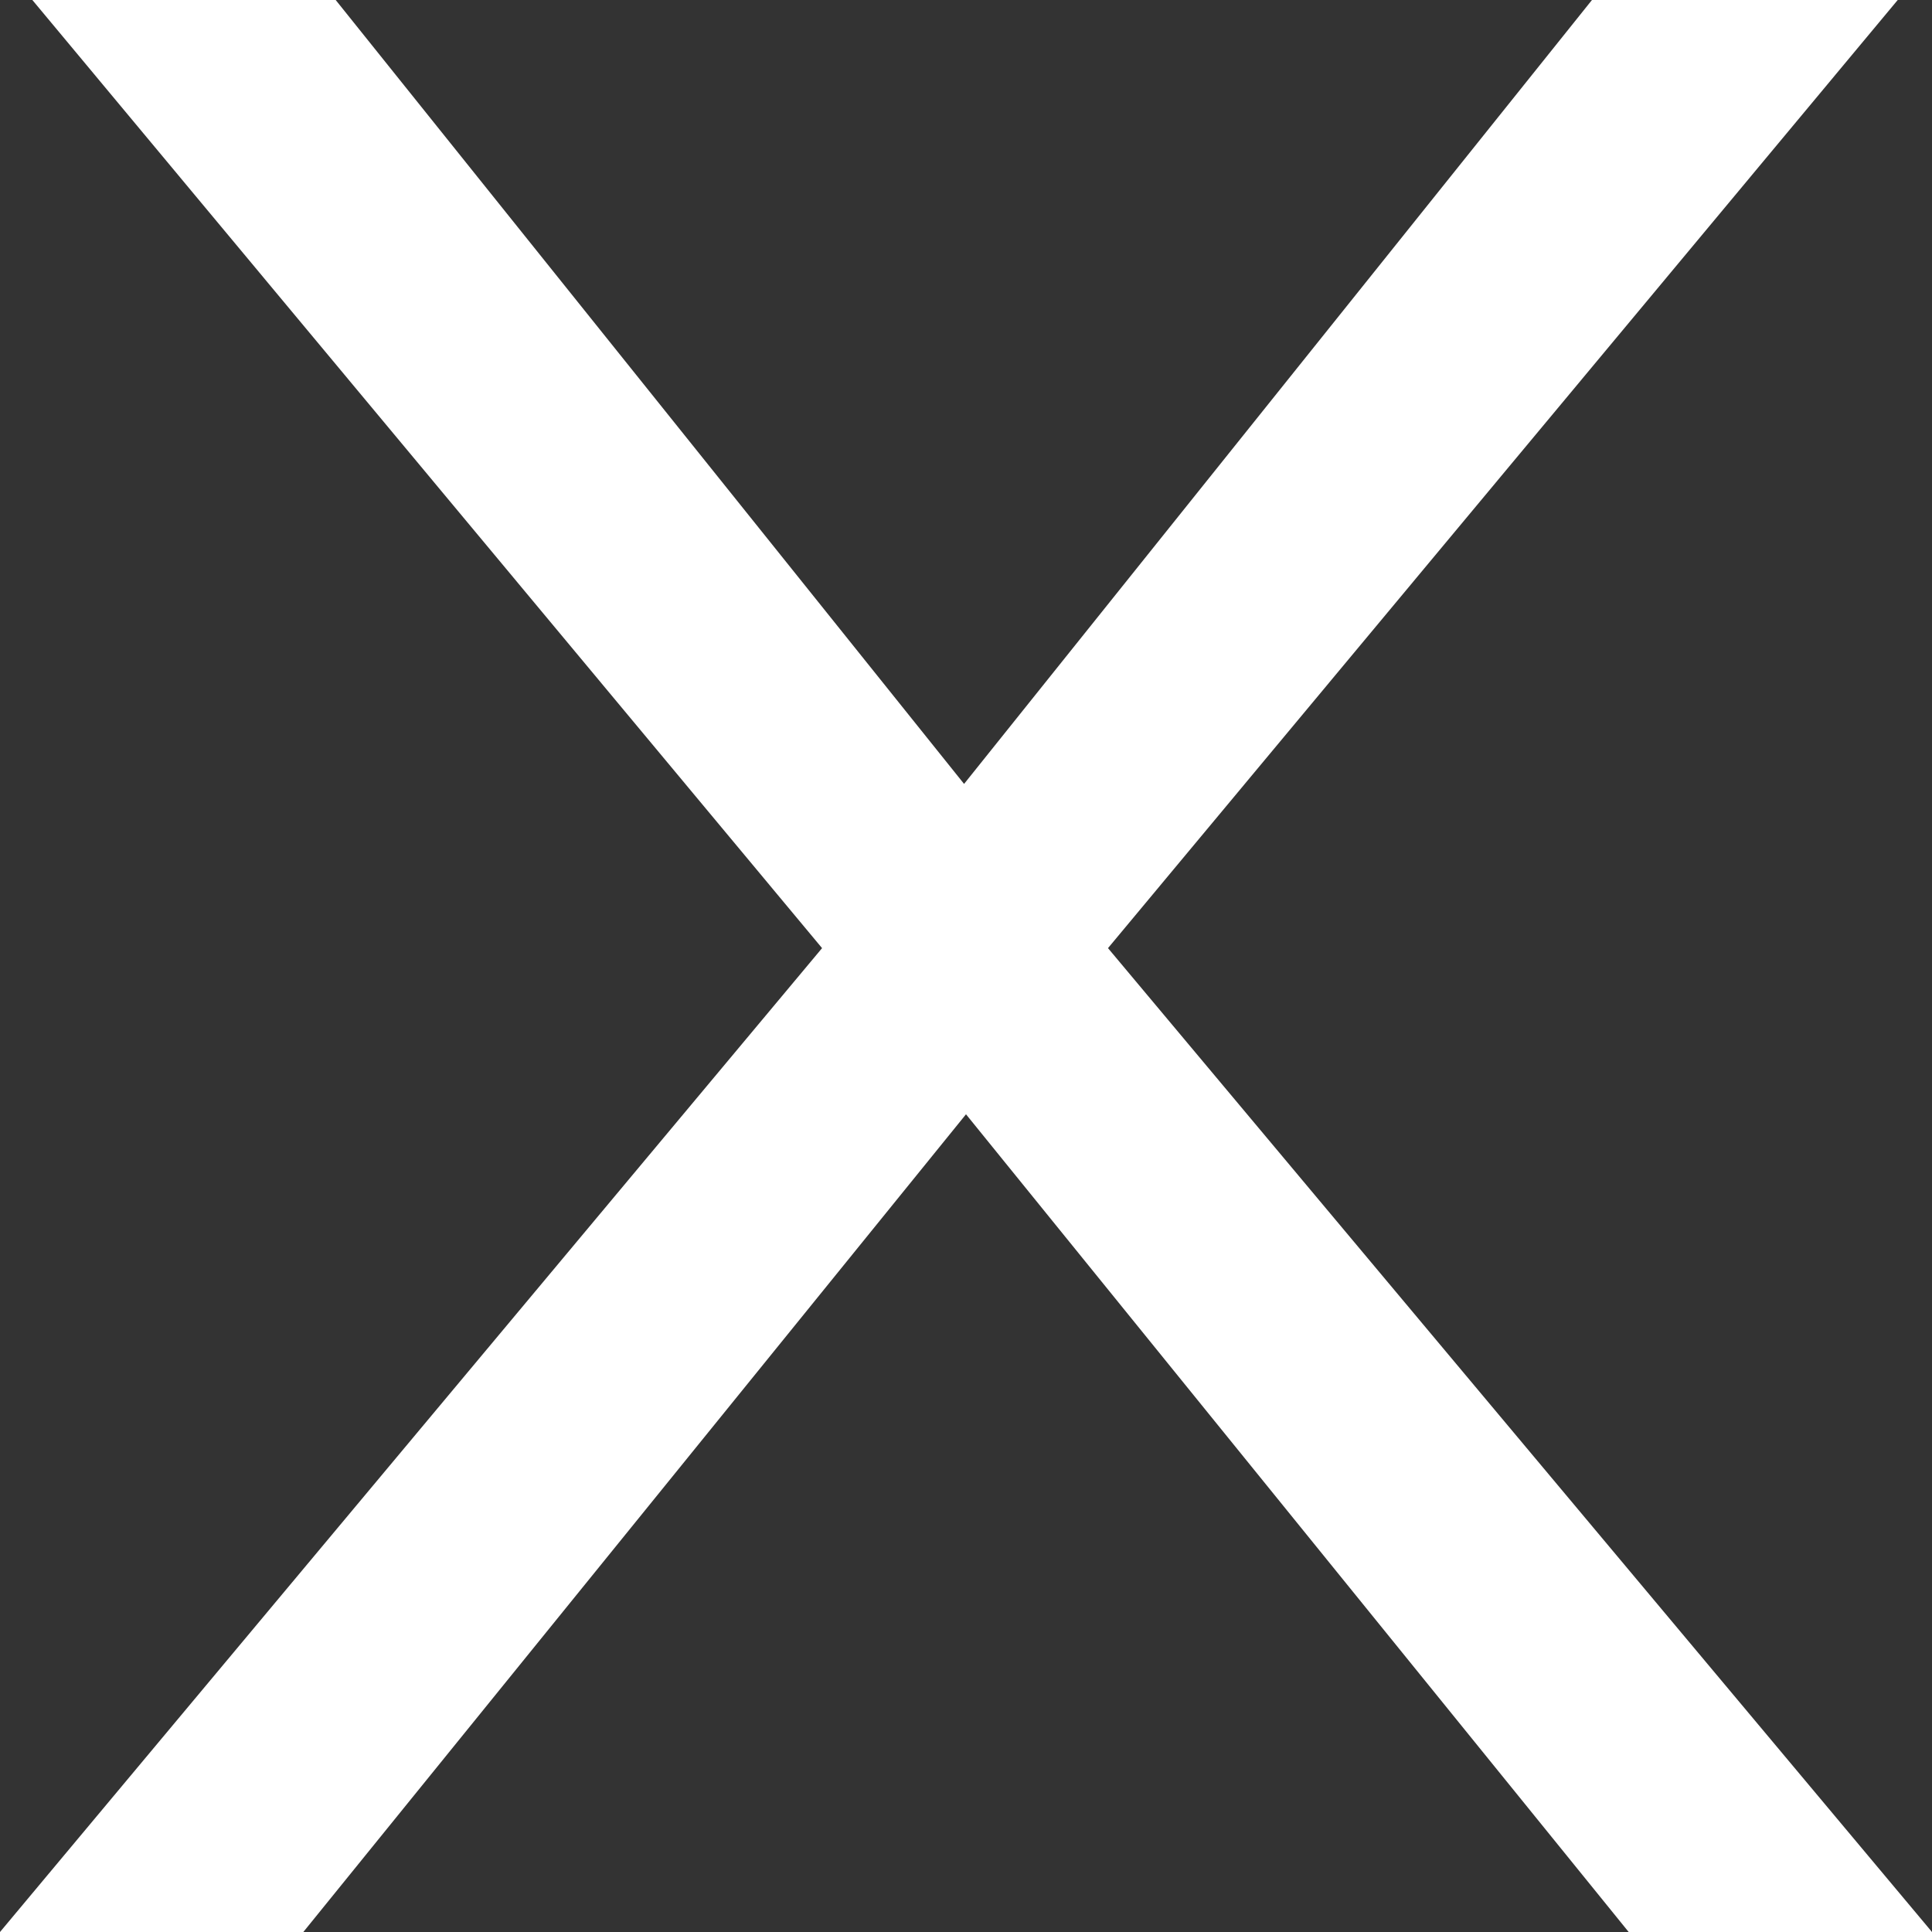 <svg width="4" height="4" viewBox="0 0 4 4" fill="none" xmlns="http://www.w3.org/2000/svg">
<rect x="0" y="0" width="4" height="4" fill="#333333" stroke="none"/>
<path d="M1.996 1.623L3.296 0H3.929L2.294 1.963L4 4H3.372L2 2.307L0.628 4H0L1.702 1.963L0.067 0H0.695L1.996 1.623Z" fill="white"/>
</svg>
